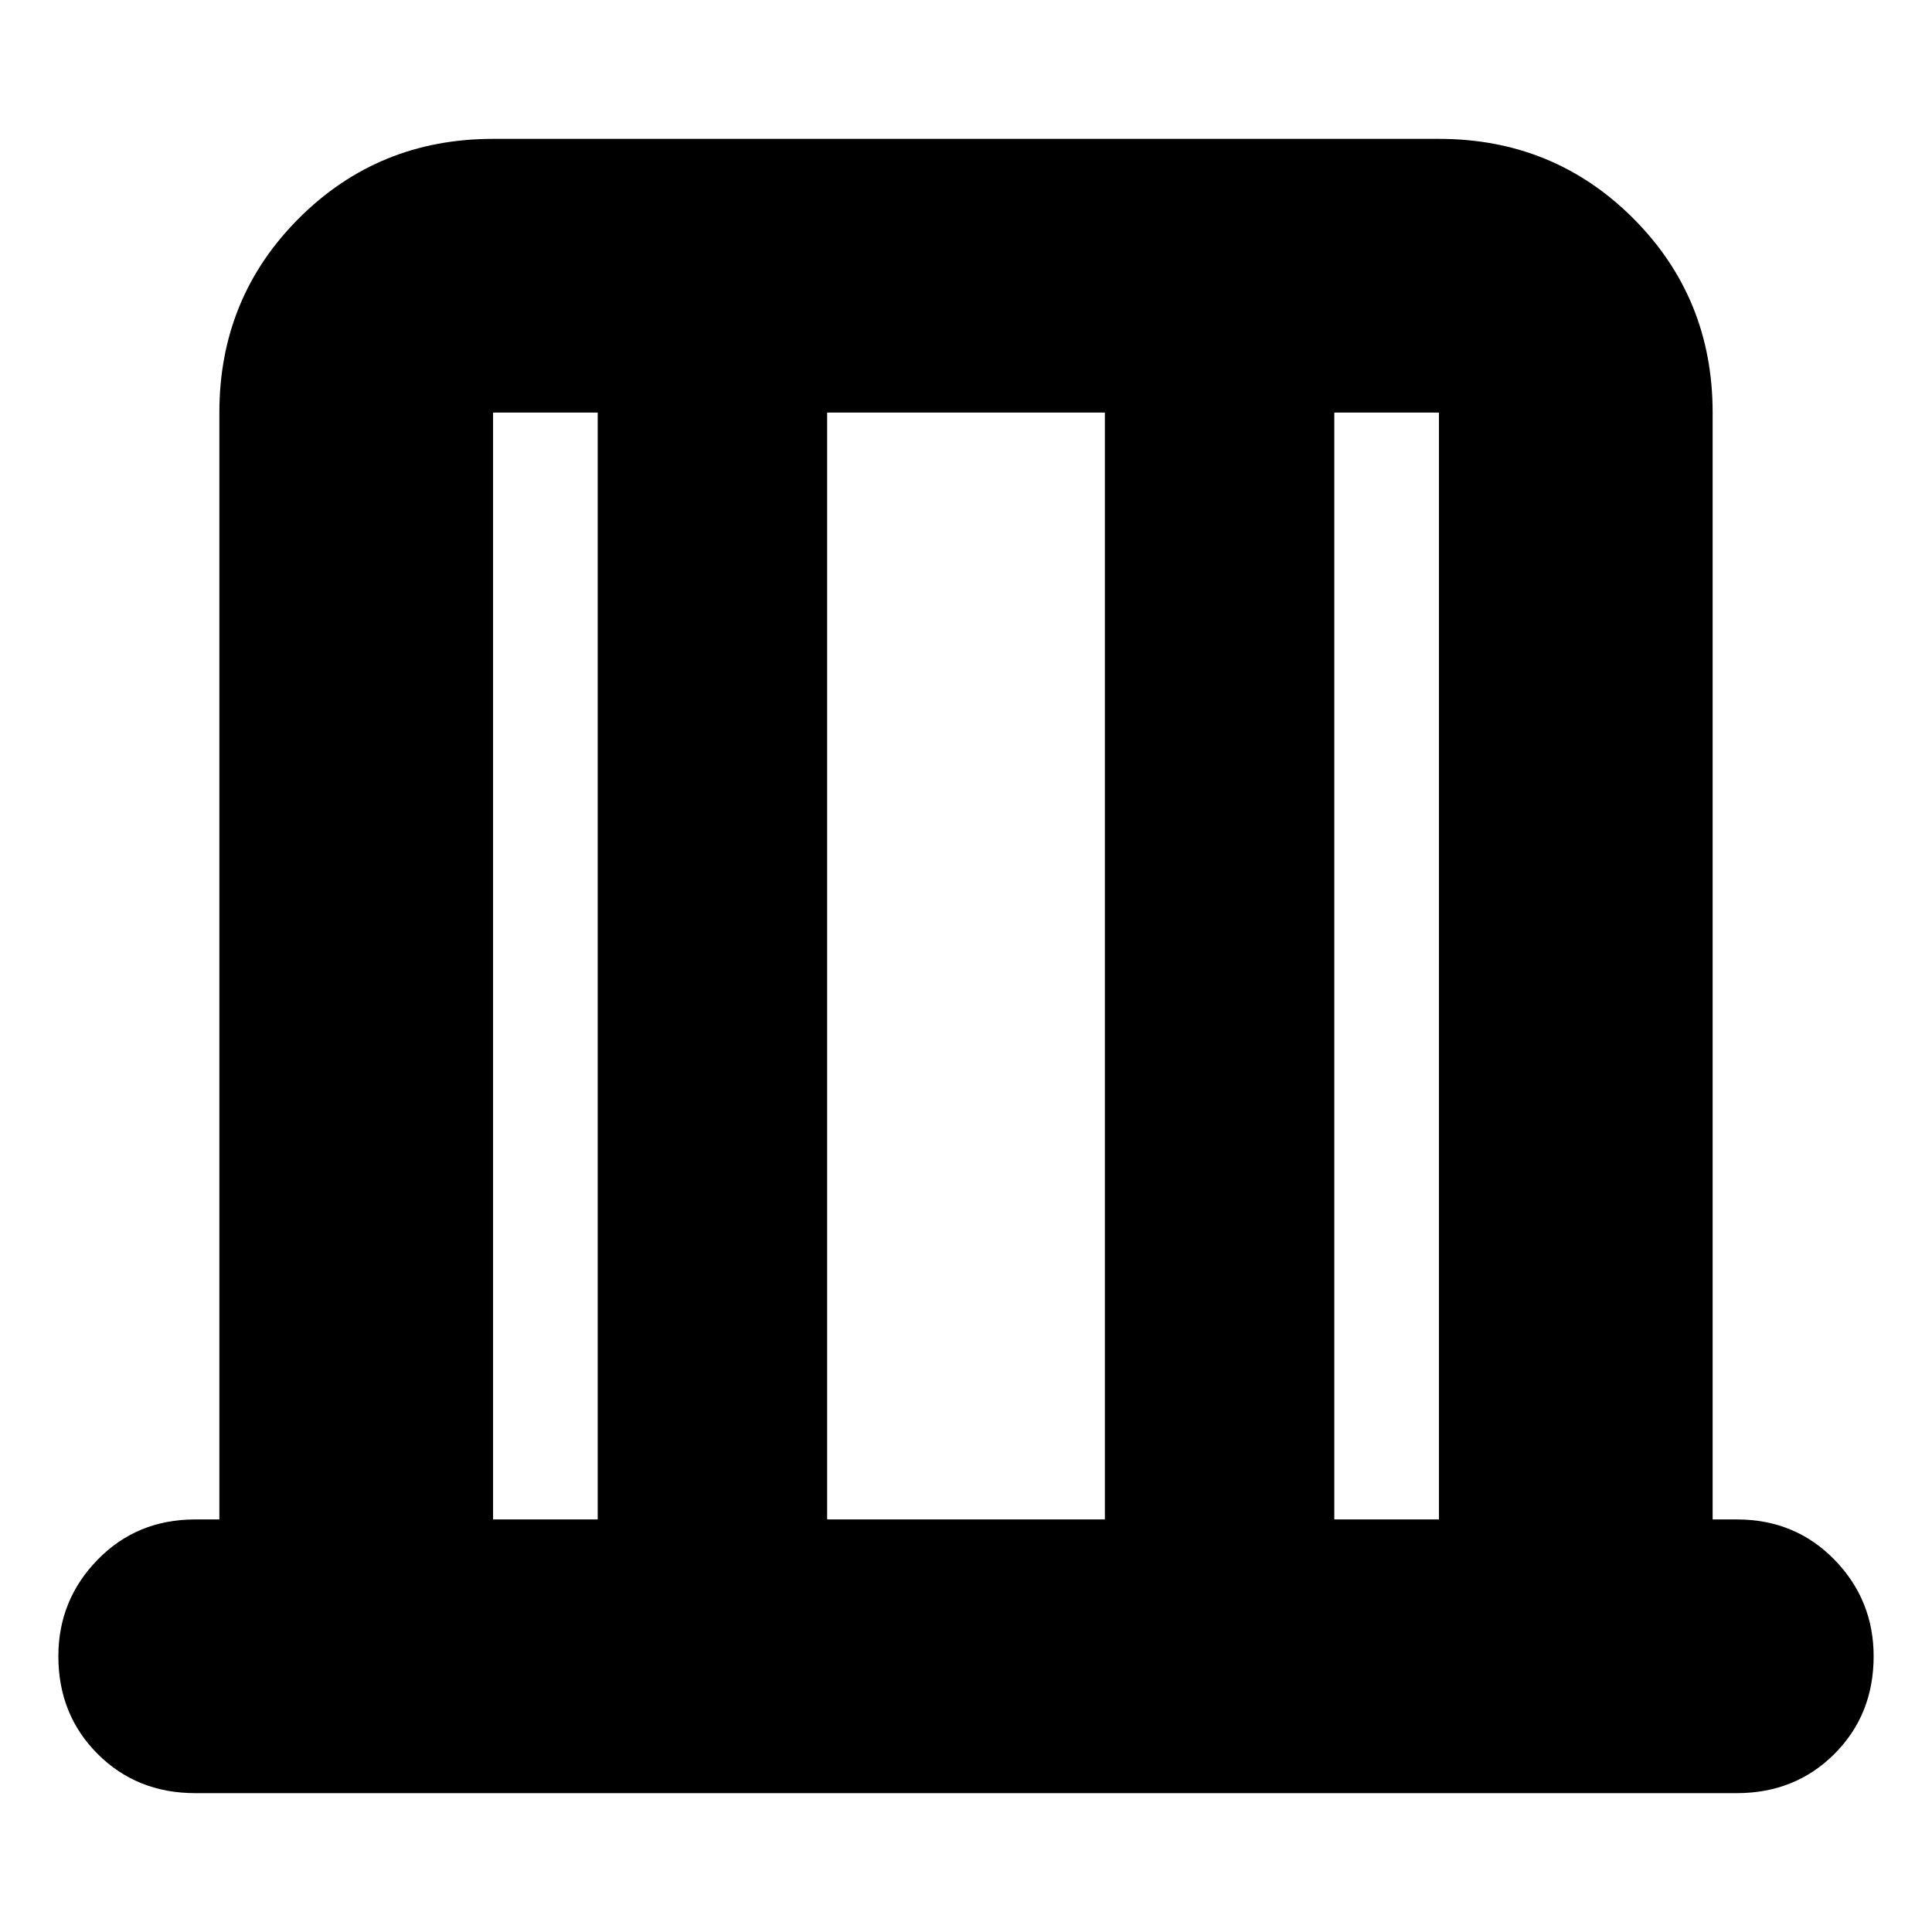 <svg xmlns="http://www.w3.org/2000/svg" height="24" width="24"><path d="M6.125 18.875h1.3V5.125h-1.3Zm4.15 0h3.45V5.125h-3.45Zm6.3 0h1.3V5.125h-1.3Zm-10.45 0V5.125v13.75Zm11.75 0V5.125v13.75Zm-15.45 3.4q-.725 0-1.212-.487-.488-.488-.488-1.213 0-.7.488-1.2.487-.5 1.212-.5h.3V5.125q0-1.425.988-2.413.987-.987 2.412-.987h11.75q1.425 0 2.413.987.987.988.987 2.413v13.75h.3q.725 0 1.213.5.487.5.487 1.2 0 .725-.487 1.213-.488.487-1.213.487Z"/></svg>